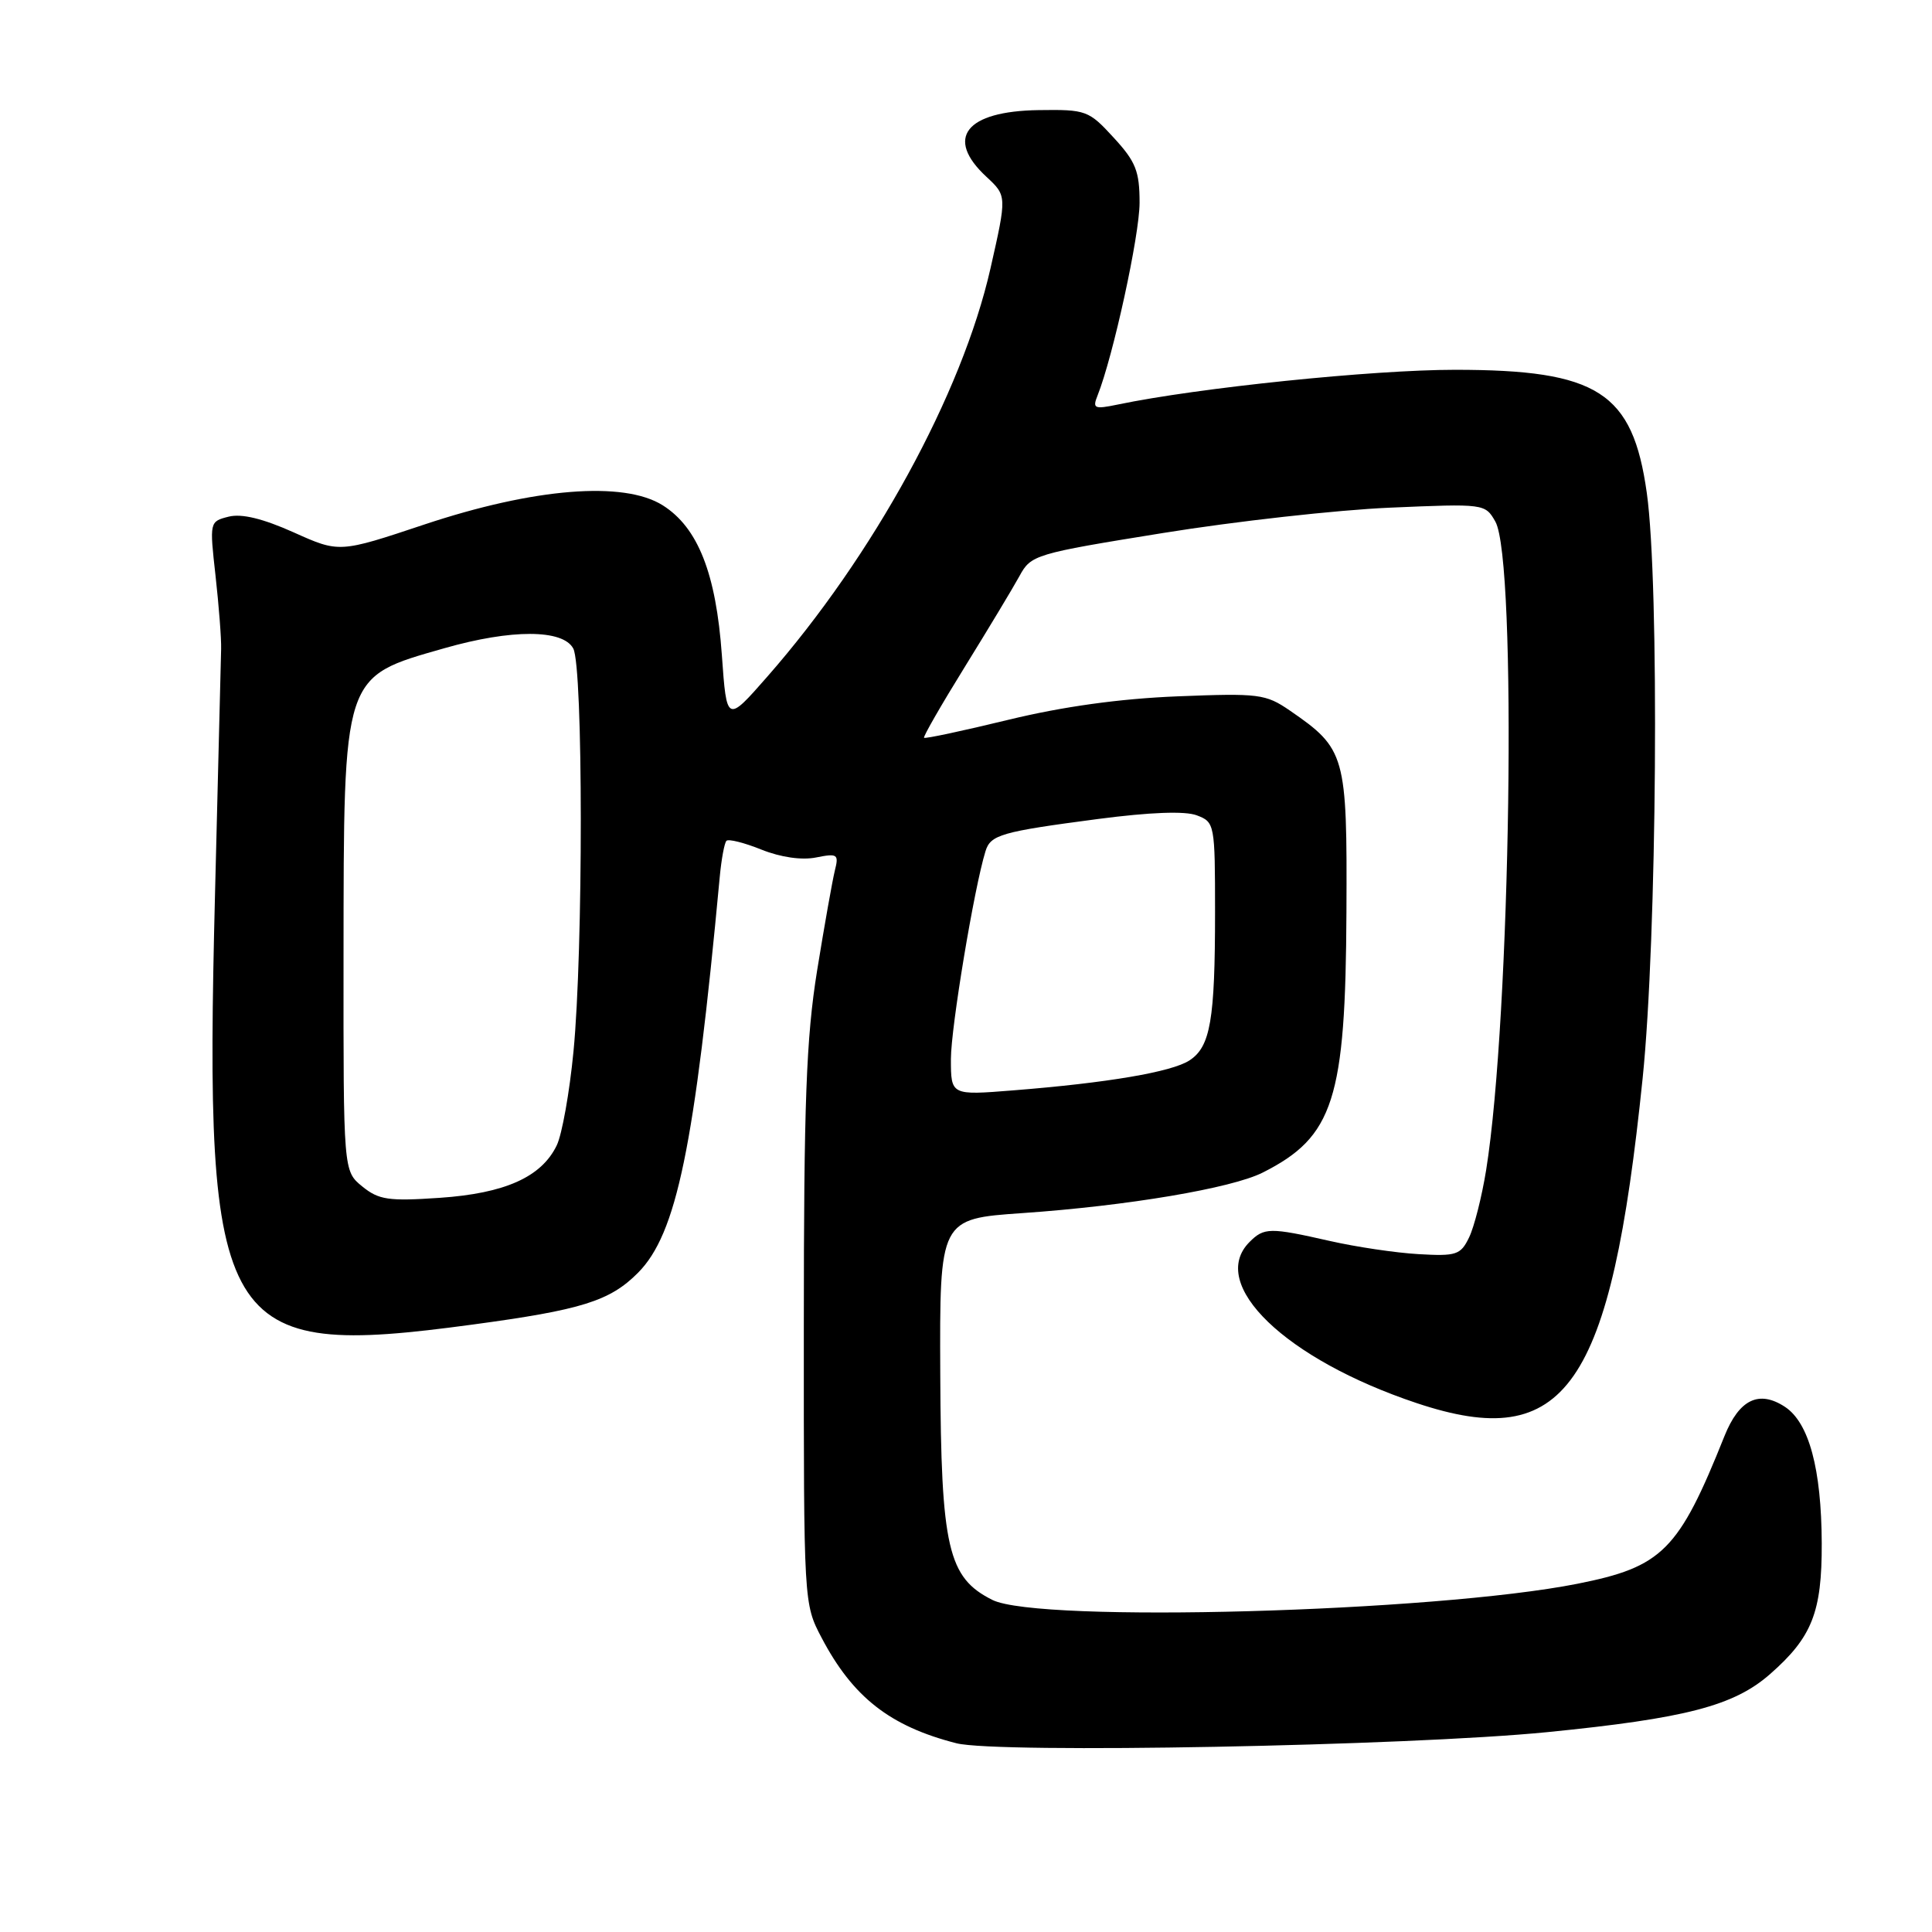 <?xml version="1.0" encoding="UTF-8" standalone="no"?>
<!DOCTYPE svg PUBLIC "-//W3C//DTD SVG 1.1//EN" "http://www.w3.org/Graphics/SVG/1.1/DTD/svg11.dtd" >
<svg xmlns="http://www.w3.org/2000/svg" xmlns:xlink="http://www.w3.org/1999/xlink" version="1.1" viewBox="0 0 256 256">
 <g >
 <path fill="currentColor"
d=" M 205.00 229.52 C 223.39 227.69 229.76 226.03 234.55 221.82 C 240.11 216.94 241.42 213.62 241.39 204.50 C 241.35 194.62 239.70 188.51 236.51 186.41 C 233.07 184.16 230.45 185.43 228.50 190.29 C 222.43 205.47 220.29 207.62 209.00 209.86 C 190.00 213.62 137.64 215.07 131.50 212.00 C 125.60 209.05 124.69 205.12 124.59 182.09 C 124.50 161.50 124.50 161.50 135.50 160.74 C 149.40 159.78 163.21 157.45 167.32 155.37 C 176.72 150.63 178.30 145.69 178.41 120.82 C 178.51 100.00 178.30 99.24 170.91 94.15 C 167.70 91.95 166.82 91.84 156.00 92.27 C 148.35 92.58 140.85 93.62 133.60 95.38 C 127.60 96.84 122.58 97.91 122.44 97.76 C 122.30 97.62 124.73 93.39 127.84 88.37 C 130.95 83.34 134.21 77.93 135.08 76.34 C 136.61 73.52 137.08 73.37 154.08 70.63 C 163.66 69.08 177.19 67.57 184.14 67.27 C 196.68 66.73 196.79 66.74 198.14 69.11 C 201.04 74.22 200.18 134.76 196.92 155.05 C 196.35 158.58 195.33 162.61 194.65 163.99 C 193.54 166.28 192.96 166.47 187.97 166.18 C 184.96 166.01 179.66 165.22 176.19 164.43 C 168.26 162.63 167.50 162.64 165.57 164.57 C 159.99 170.16 170.32 180.11 187.72 185.92 C 207.49 192.52 213.44 183.96 217.66 142.86 C 219.56 124.35 219.90 77.34 218.21 65.32 C 216.34 51.95 211.74 49.00 192.79 49.00 C 181.89 49.00 158.74 51.38 148.08 53.61 C 144.99 54.25 144.74 54.13 145.43 52.41 C 147.50 47.21 151.00 31.17 151.00 26.86 C 151.00 22.69 150.50 21.42 147.57 18.24 C 144.26 14.63 143.92 14.50 137.62 14.59 C 127.95 14.73 125.16 18.29 130.71 23.43 C 133.42 25.95 133.42 25.95 131.24 35.58 C 127.47 52.18 115.76 73.59 101.68 89.65 C 96.29 95.80 96.29 95.80 95.65 86.80 C 94.88 75.98 92.48 69.90 87.82 66.96 C 82.66 63.70 70.76 64.66 56.23 69.50 C 44.96 73.26 44.96 73.26 38.91 70.54 C 34.82 68.71 32.02 68.03 30.30 68.46 C 27.76 69.10 27.76 69.14 28.56 76.30 C 29.00 80.26 29.34 84.62 29.30 86.00 C 29.27 87.38 28.91 102.00 28.49 118.50 C 27.03 176.75 29.00 180.05 62.56 175.52 C 77.07 173.57 80.81 172.40 84.54 168.65 C 89.66 163.49 92.03 152.03 95.37 116.20 C 95.59 113.84 95.99 111.68 96.26 111.41 C 96.53 111.14 98.62 111.66 100.90 112.58 C 103.45 113.60 106.24 114.00 108.13 113.62 C 110.98 113.05 111.17 113.19 110.62 115.36 C 110.30 116.66 109.24 122.62 108.27 128.61 C 106.83 137.57 106.51 145.98 106.51 176.00 C 106.50 212.44 106.50 212.51 108.86 217.00 C 113.00 224.88 117.92 228.74 126.73 230.99 C 132.17 232.38 186.52 231.35 205.00 229.52 Z  M 48.00 157.21 C 45.50 155.17 45.50 155.17 45.52 126.84 C 45.55 89.11 45.34 89.76 58.89 85.89 C 67.77 83.35 74.59 83.37 75.96 85.93 C 77.28 88.38 77.29 125.94 75.99 139.32 C 75.47 144.73 74.47 150.33 73.77 151.77 C 71.74 155.97 66.91 158.13 58.25 158.72 C 51.47 159.18 50.19 158.99 48.00 157.21 Z  M 126.00 140.32 C 126.01 136.13 129.07 117.68 130.58 112.80 C 131.25 110.61 132.65 110.21 145.50 108.52 C 152.39 107.62 157.04 107.44 158.59 108.04 C 160.95 108.93 161.00 109.20 161.00 120.85 C 161.00 135.16 160.39 138.70 157.61 140.51 C 155.27 142.04 146.75 143.49 134.25 144.48 C 126.00 145.14 126.00 145.14 126.00 140.32 Z "/>
</g>
</svg>
